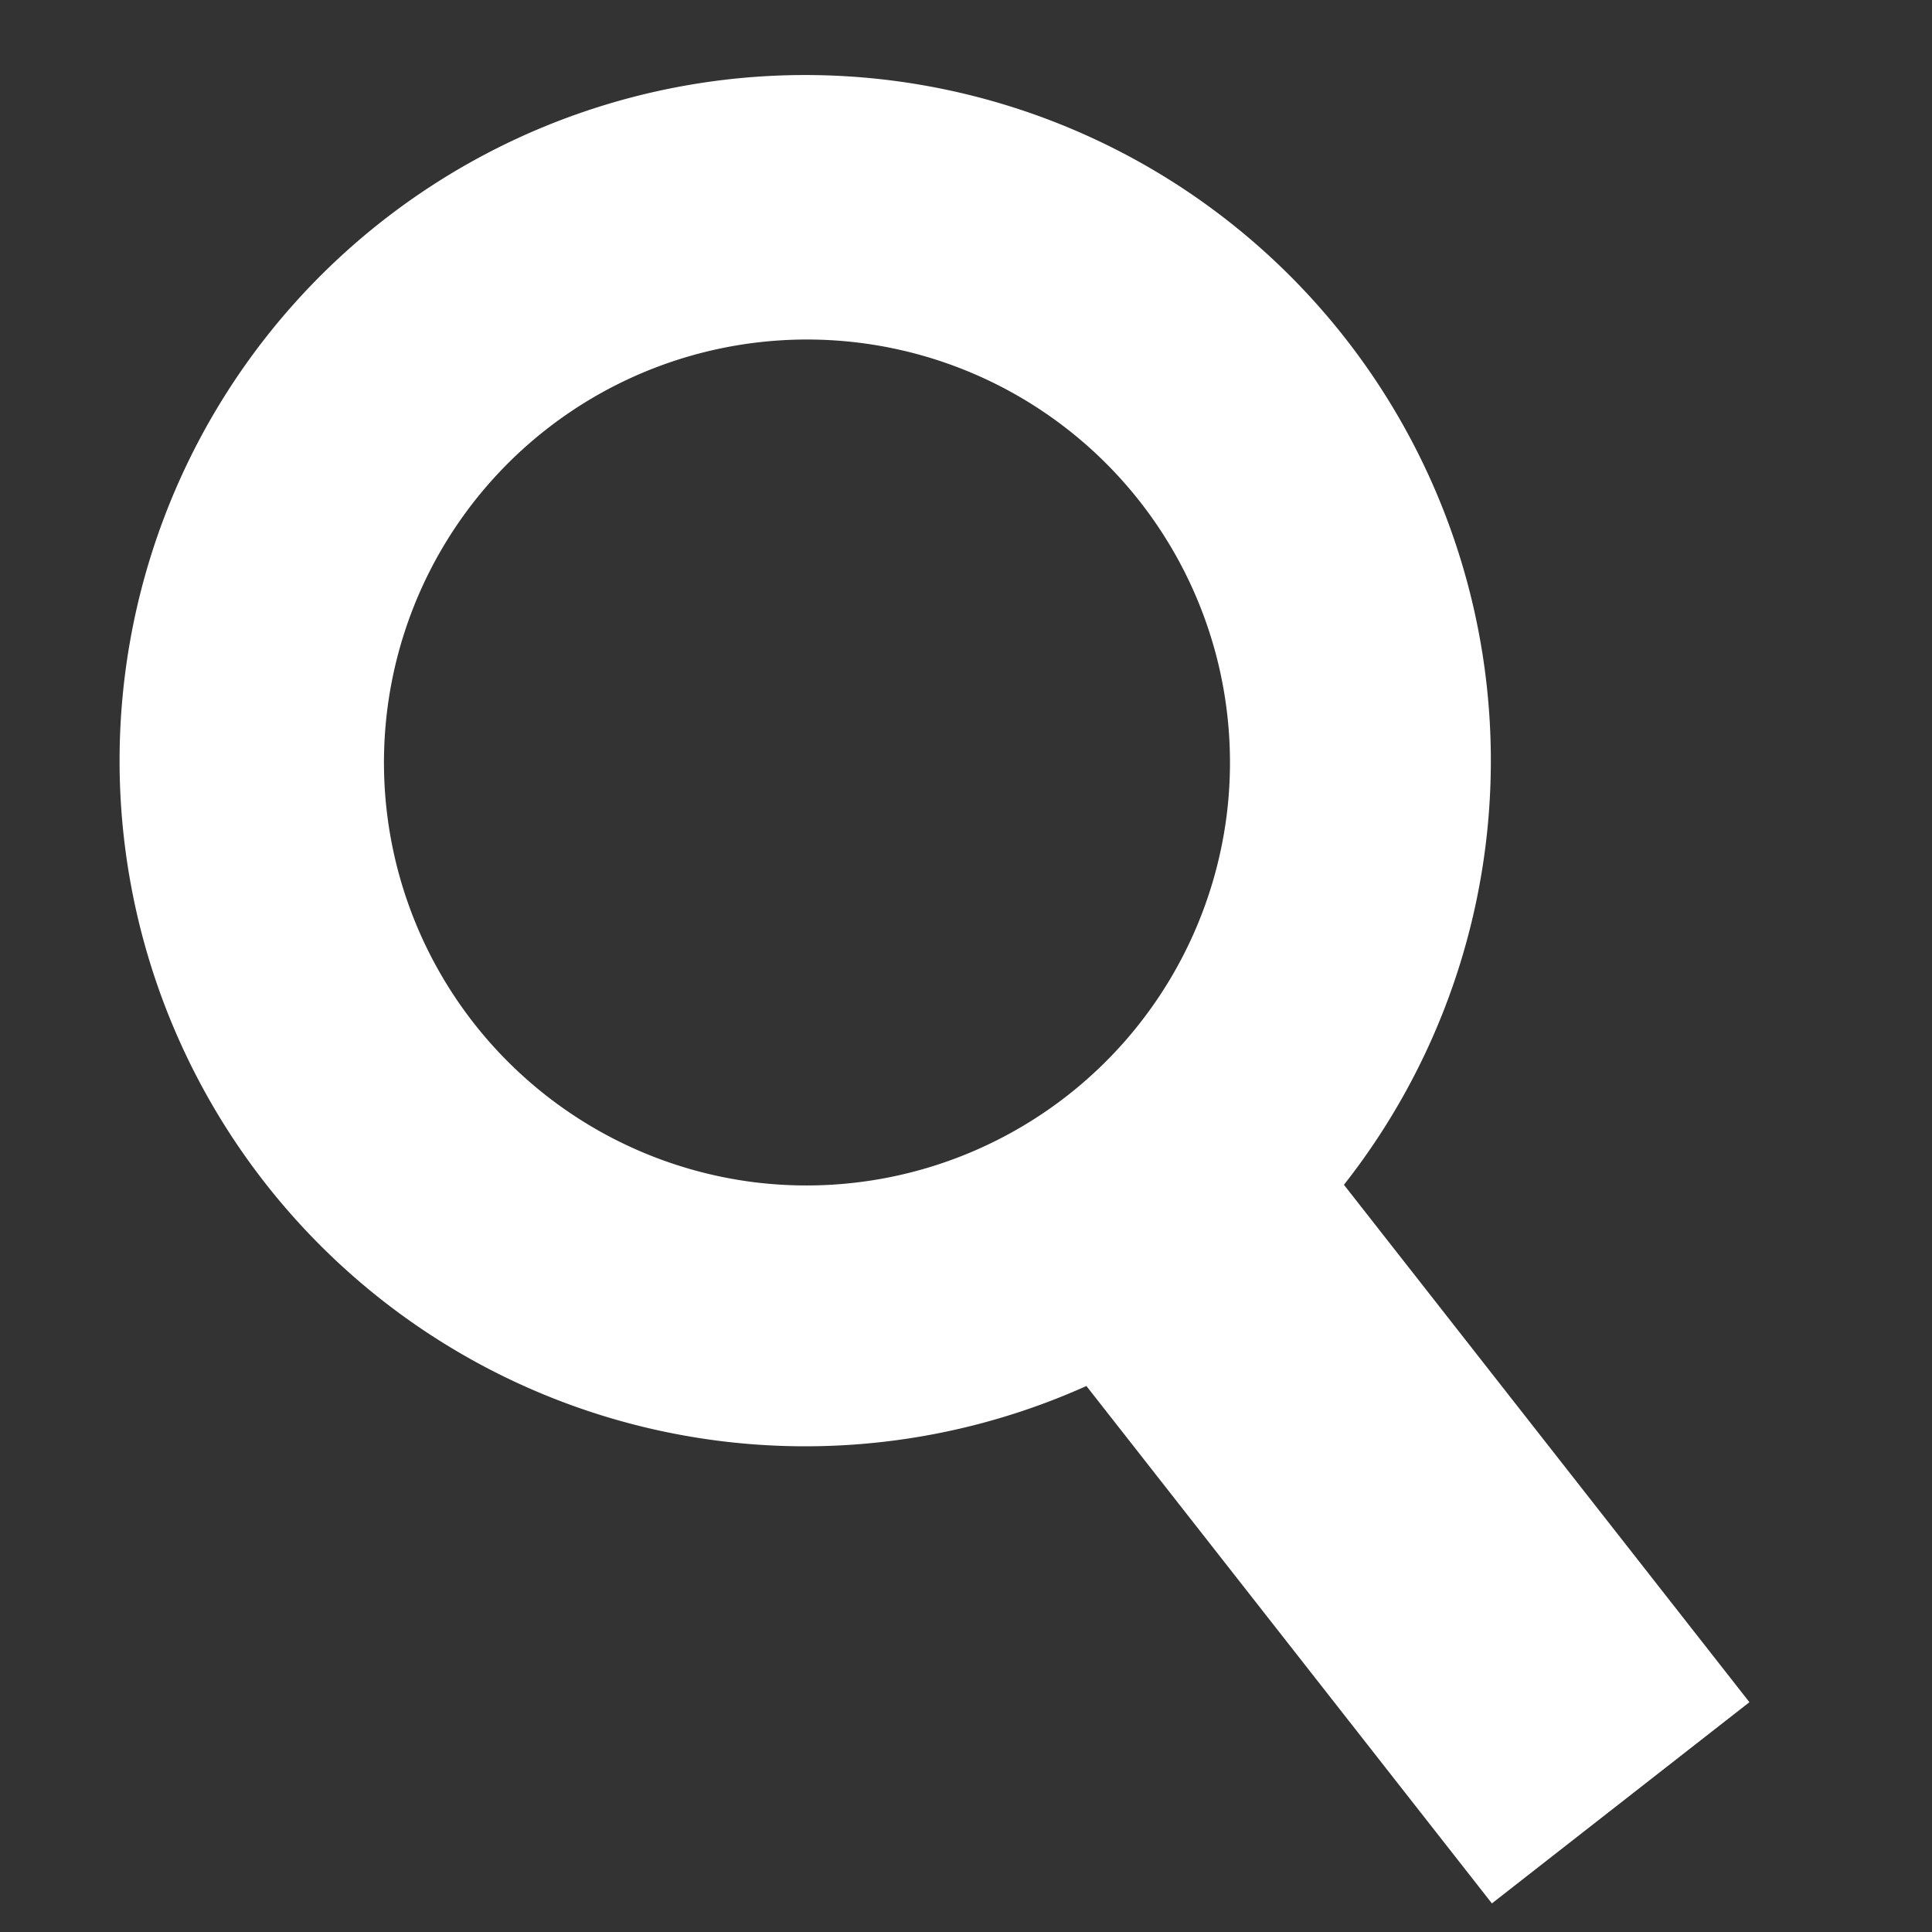 <svg xmlns="http://www.w3.org/2000/svg" width="16.721" height="16.721" viewBox="0 0 16.721 16.721">
  <rect x="0" y="0" width="16.721" height="16.721" fill="#333333" stroke="none"/>
  <path id="Icon_map-search" data-name="Icon map-search" d="M10.979,8.983a5.934,5.934,0,1,0-2,2L13.008,15l2-2Zm-5.059.6A3.661,3.661,0,1,1,9.582,5.925,3.666,3.666,0,0,1,5.92,9.583Z" transform="translate(1.829) rotate(7)" fill="#fff"/>
</svg>
